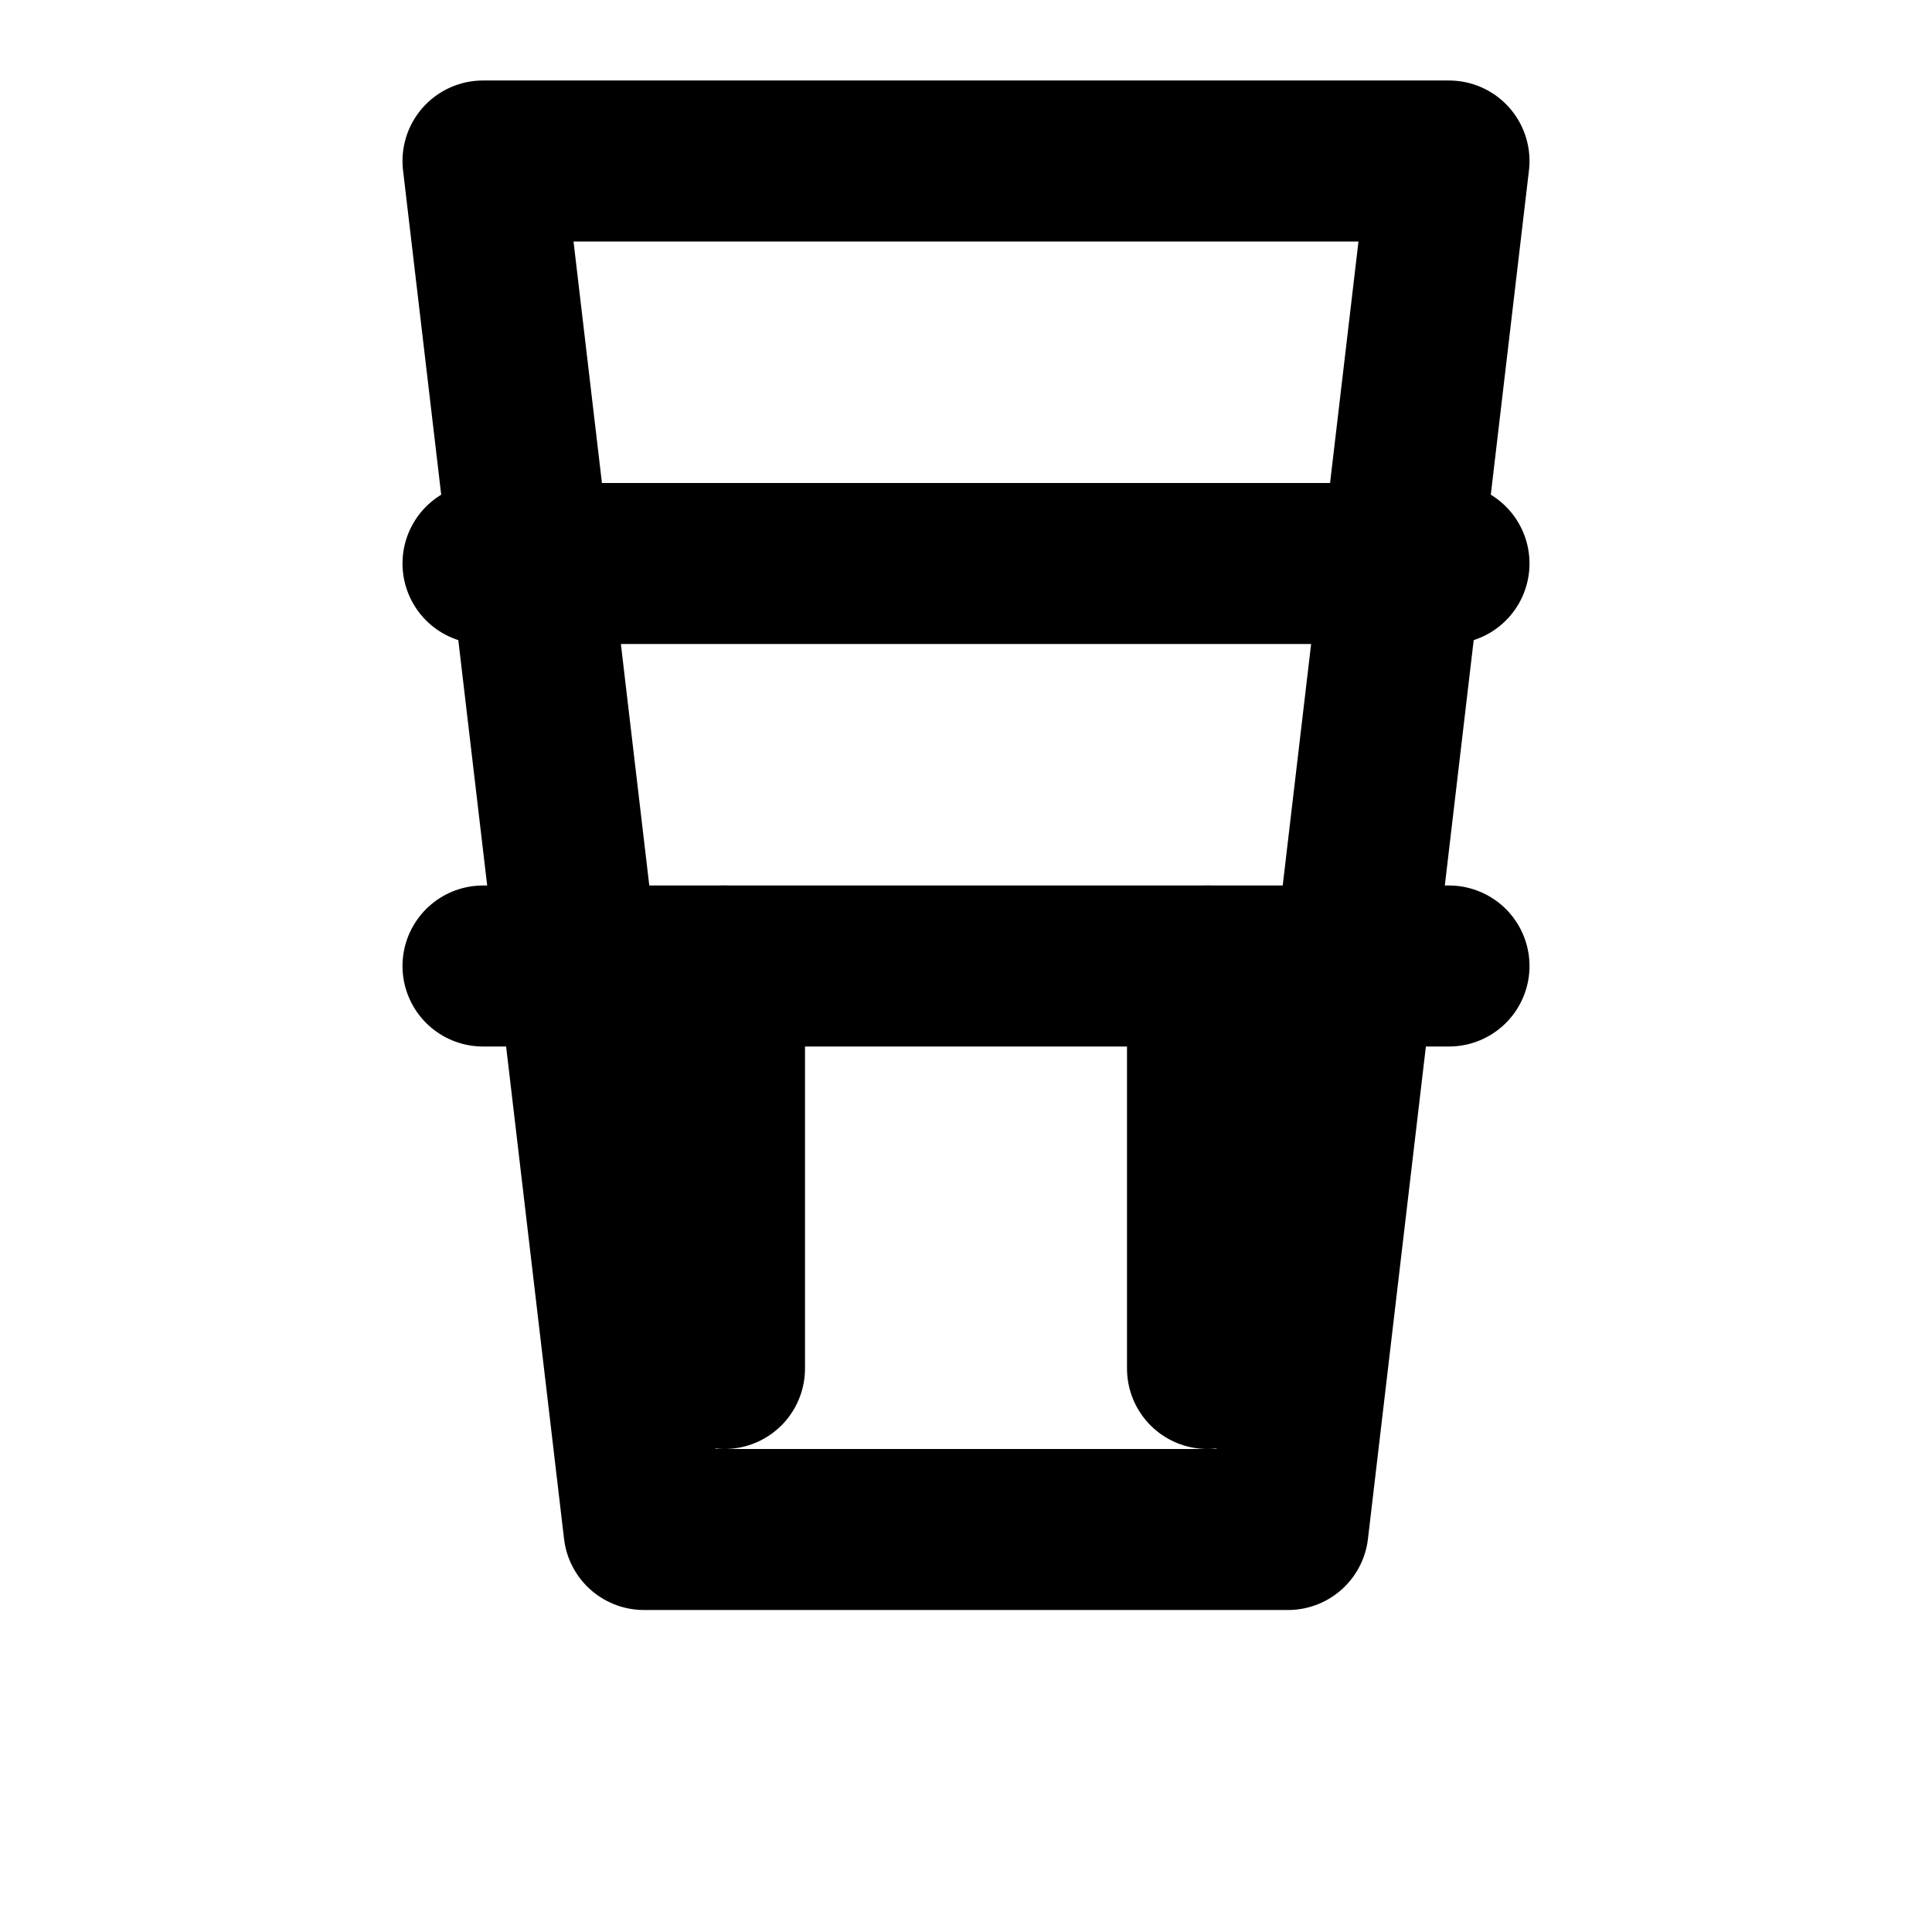<svg xmlns="http://www.w3.org/2000/svg" width="32" height="32" viewBox="0 0 24 24" fill="none" stroke="currentColor" stroke-width="2" stroke-linecap="round" stroke-linejoin="round" class="feather feather-glass-whiskey">
  <path d="M6 2h12l-2 17H8L6 2z"></path>
  <path d="M6 12h12"></path>
  <path d="M9 12v5"></path>
  <path d="M15 12v5"></path>
  <path d="M6 7h12"></path>
</svg>
